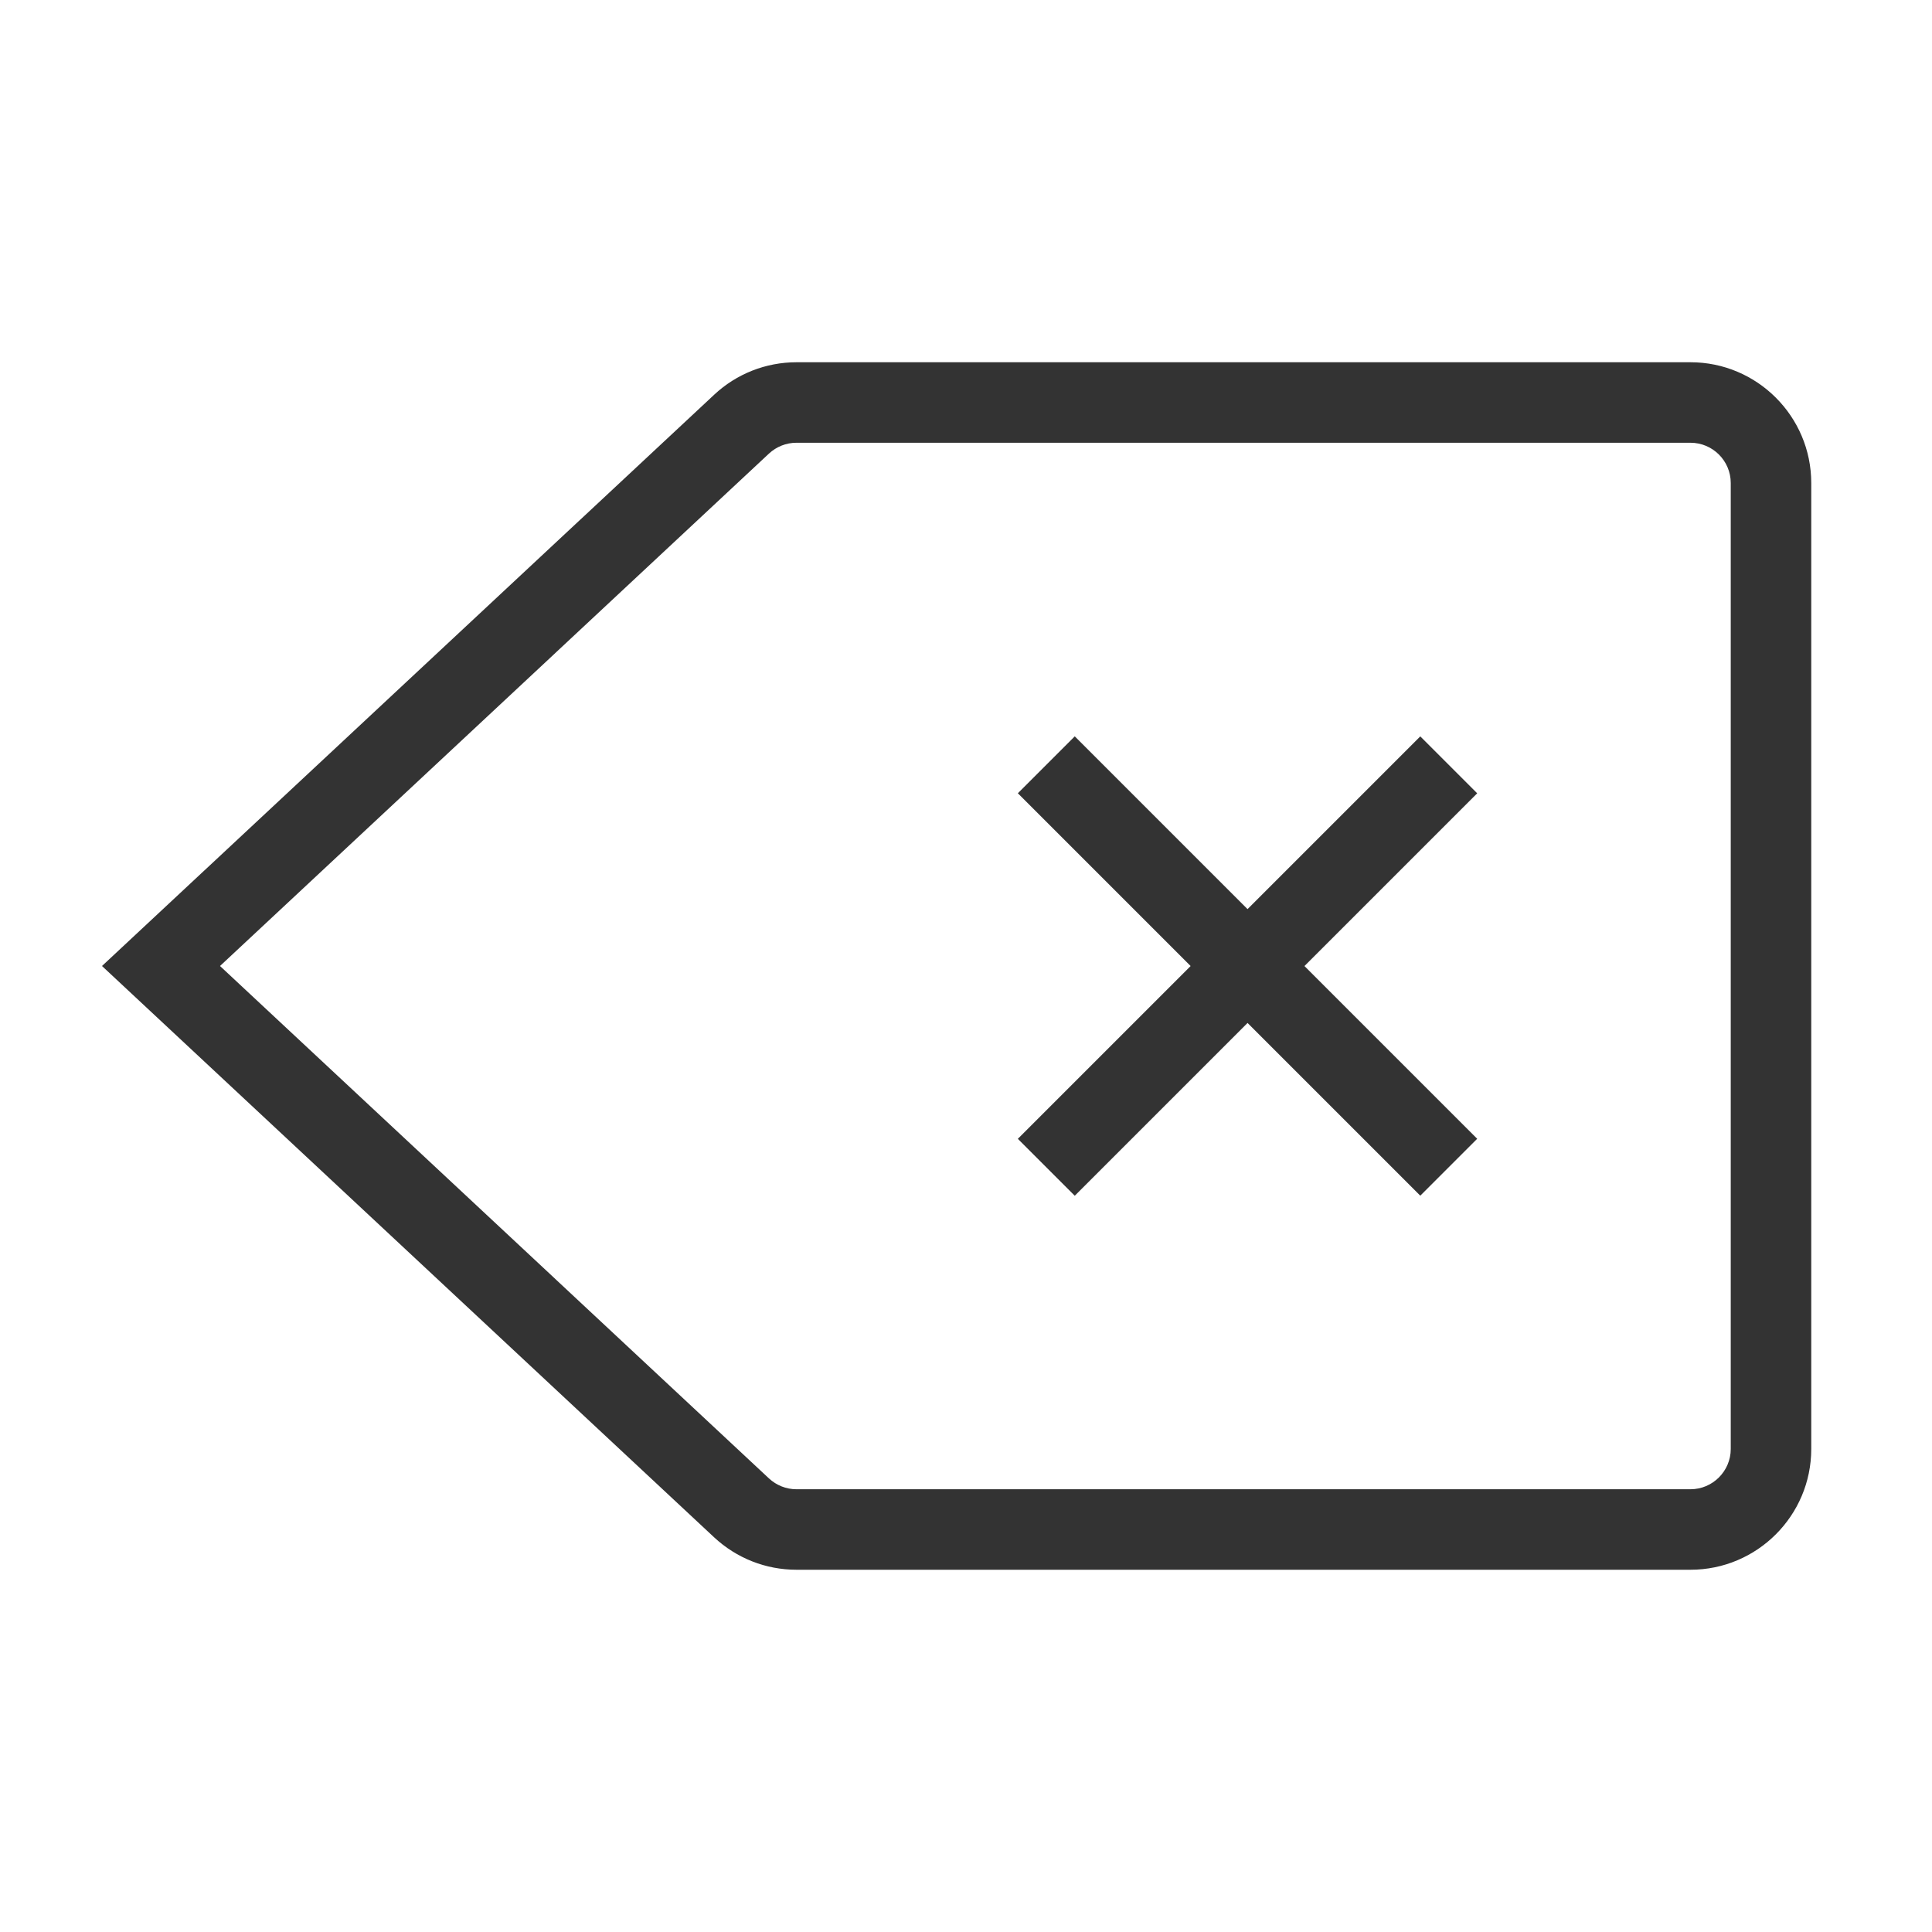 <?xml version="1.0" encoding="iso-8859-1"?>
<svg version="1.1" id="&#x56FE;&#x5C42;_1" xmlns="http://www.w3.org/2000/svg" xmlns:xlink="http://www.w3.org/1999/xlink" x="0px"
	 y="0px" viewBox="0 0 24 24" style="enable-background:new 0 0 24 24;" xml:space="preserve">
<path style="fill:#333333;" d="M21,19.5H9.894c-0.382,0-0.745-0.144-1.023-0.403L1.267,12l7.604-7.096
	C9.149,4.644,9.513,4.5,9.894,4.5H21c0.827,0,1.5,0.673,1.5,1.5v12C22.5,18.827,21.827,19.5,21,19.5z M2.733,12l6.82,6.366
	C9.646,18.452,9.767,18.5,9.894,18.5H21c0.275,0,0.5-0.225,0.5-0.5V6c0-0.276-0.225-0.5-0.5-0.5H9.894
	c-0.127,0-0.248,0.048-0.341,0.134v0L2.733,12z"/>
<rect x="11.964" y="11.5" transform="matrix(0.707 -0.707 0.707 0.707 -3.945 14.475)" style="fill:#333333;" width="7.071" height="1"/>
<rect x="15" y="8.464" transform="matrix(0.707 -0.707 0.707 0.707 -3.945 14.475)" style="fill:#333333;" width="1" height="7.071"/>
</svg>







